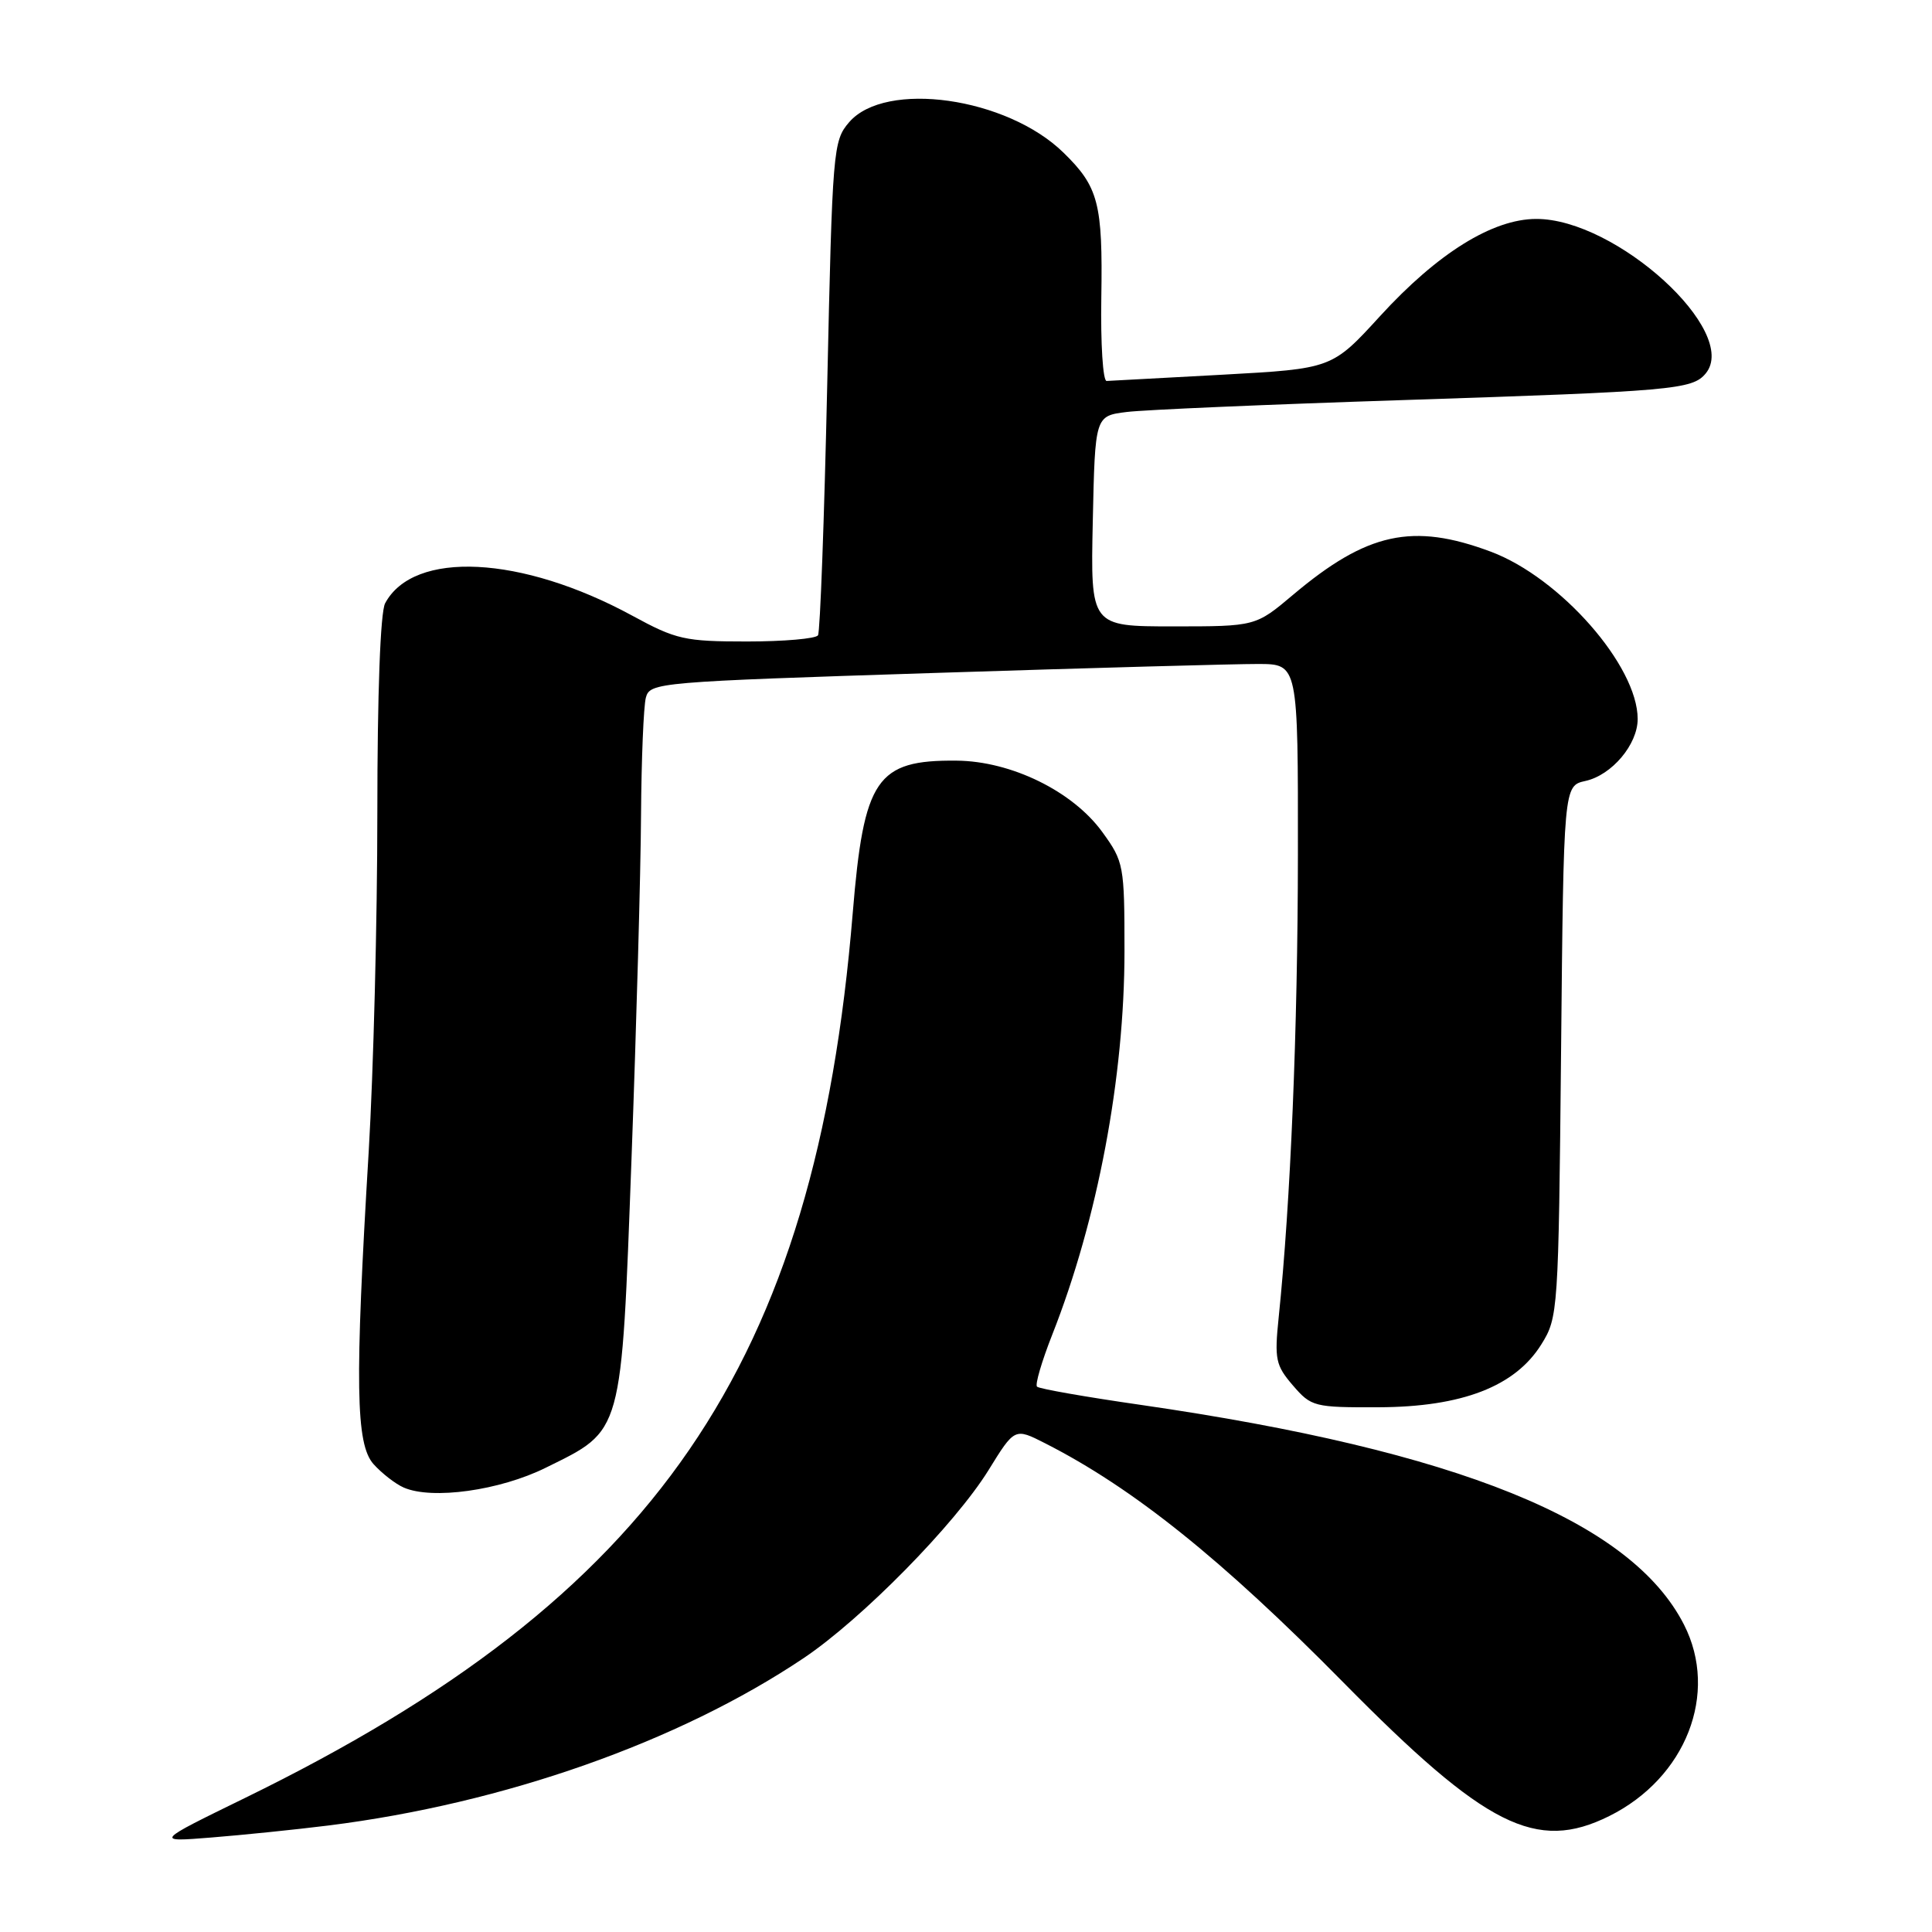 <?xml version="1.0" encoding="UTF-8" standalone="no"?>
<!DOCTYPE svg PUBLIC "-//W3C//DTD SVG 1.1//EN" "http://www.w3.org/Graphics/SVG/1.1/DTD/svg11.dtd" >
<svg xmlns="http://www.w3.org/2000/svg" xmlns:xlink="http://www.w3.org/1999/xlink" version="1.1" viewBox="0 0 256 256">
 <g >
 <path fill="currentColor"
d=" M 43.50 241.89 C 66.76 238.98 89.93 230.82 106.50 219.70 C 114.21 214.52 126.52 202.00 130.98 194.81 C 134.45 189.19 134.45 189.19 138.48 191.24 C 150.14 197.17 161.88 206.58 178.00 222.93 C 196.88 242.08 203.56 245.44 213.23 240.64 C 223.40 235.58 227.78 224.38 223.14 215.28 C 216.13 201.53 193.18 192.24 151.20 186.16 C 143.89 185.11 137.68 184.02 137.41 183.74 C 137.13 183.47 138.04 180.38 139.42 176.87 C 145.44 161.62 149.00 142.72 149.00 126.02 C 149.00 114.65 148.91 114.18 146.07 110.26 C 142.15 104.85 134.00 100.85 126.75 100.79 C 116.13 100.69 114.46 103.15 112.99 121.00 C 108.06 180.92 87.00 211.59 32.50 238.22 C 20.50 244.08 20.50 244.08 28.00 243.48 C 32.12 243.15 39.10 242.44 43.50 241.89 Z  M 72.32 194.48 C 82.59 189.41 82.31 190.39 83.68 153.50 C 84.33 135.90 84.90 115.42 84.94 108.00 C 84.99 100.58 85.28 93.57 85.58 92.44 C 86.12 90.43 87.12 90.35 123.82 89.17 C 144.54 88.50 163.86 87.97 166.75 87.98 C 172.00 88.00 172.00 88.00 171.98 113.25 C 171.96 136.44 171.01 159.31 169.43 174.58 C 168.86 180.11 169.03 180.92 171.32 183.58 C 173.75 186.40 174.13 186.50 182.67 186.47 C 193.74 186.43 200.77 183.71 204.24 178.13 C 206.46 174.57 206.51 173.80 206.85 139.31 C 207.19 104.12 207.19 104.12 210.08 103.48 C 213.57 102.71 217.00 98.65 217.00 95.27 C 217.00 88.23 206.74 76.54 197.54 73.10 C 187.19 69.23 181.14 70.55 171.33 78.82 C 166.37 83.00 166.37 83.00 155.44 83.00 C 144.50 83.00 144.50 83.00 144.80 69.06 C 145.10 55.11 145.10 55.11 149.30 54.59 C 151.61 54.30 168.12 53.59 186.00 53.01 C 221.71 51.84 224.24 51.62 226.01 49.49 C 230.59 43.97 214.15 28.98 203.55 29.01 C 197.77 29.02 190.48 33.56 182.88 41.87 C 176.50 48.85 176.50 48.85 162.00 49.65 C 154.03 50.09 147.11 50.46 146.63 50.48 C 146.14 50.49 145.83 45.53 145.93 39.45 C 146.13 26.93 145.56 24.76 140.92 20.23 C 133.42 12.89 117.32 10.61 112.51 16.20 C 110.39 18.66 110.30 19.77 109.61 51.05 C 109.22 68.82 108.67 83.73 108.39 84.18 C 108.11 84.63 103.87 85.00 98.98 85.00 C 90.73 85.00 89.60 84.75 83.78 81.58 C 69.10 73.60 54.81 72.88 51.03 79.94 C 50.40 81.12 50.00 91.90 50.00 107.68 C 50.00 121.88 49.48 142.05 48.86 152.50 C 47.00 183.43 47.13 191.36 49.50 194.01 C 50.60 195.23 52.40 196.63 53.50 197.11 C 57.26 198.75 66.23 197.50 72.32 194.48 Z "/>
</g>
</svg>